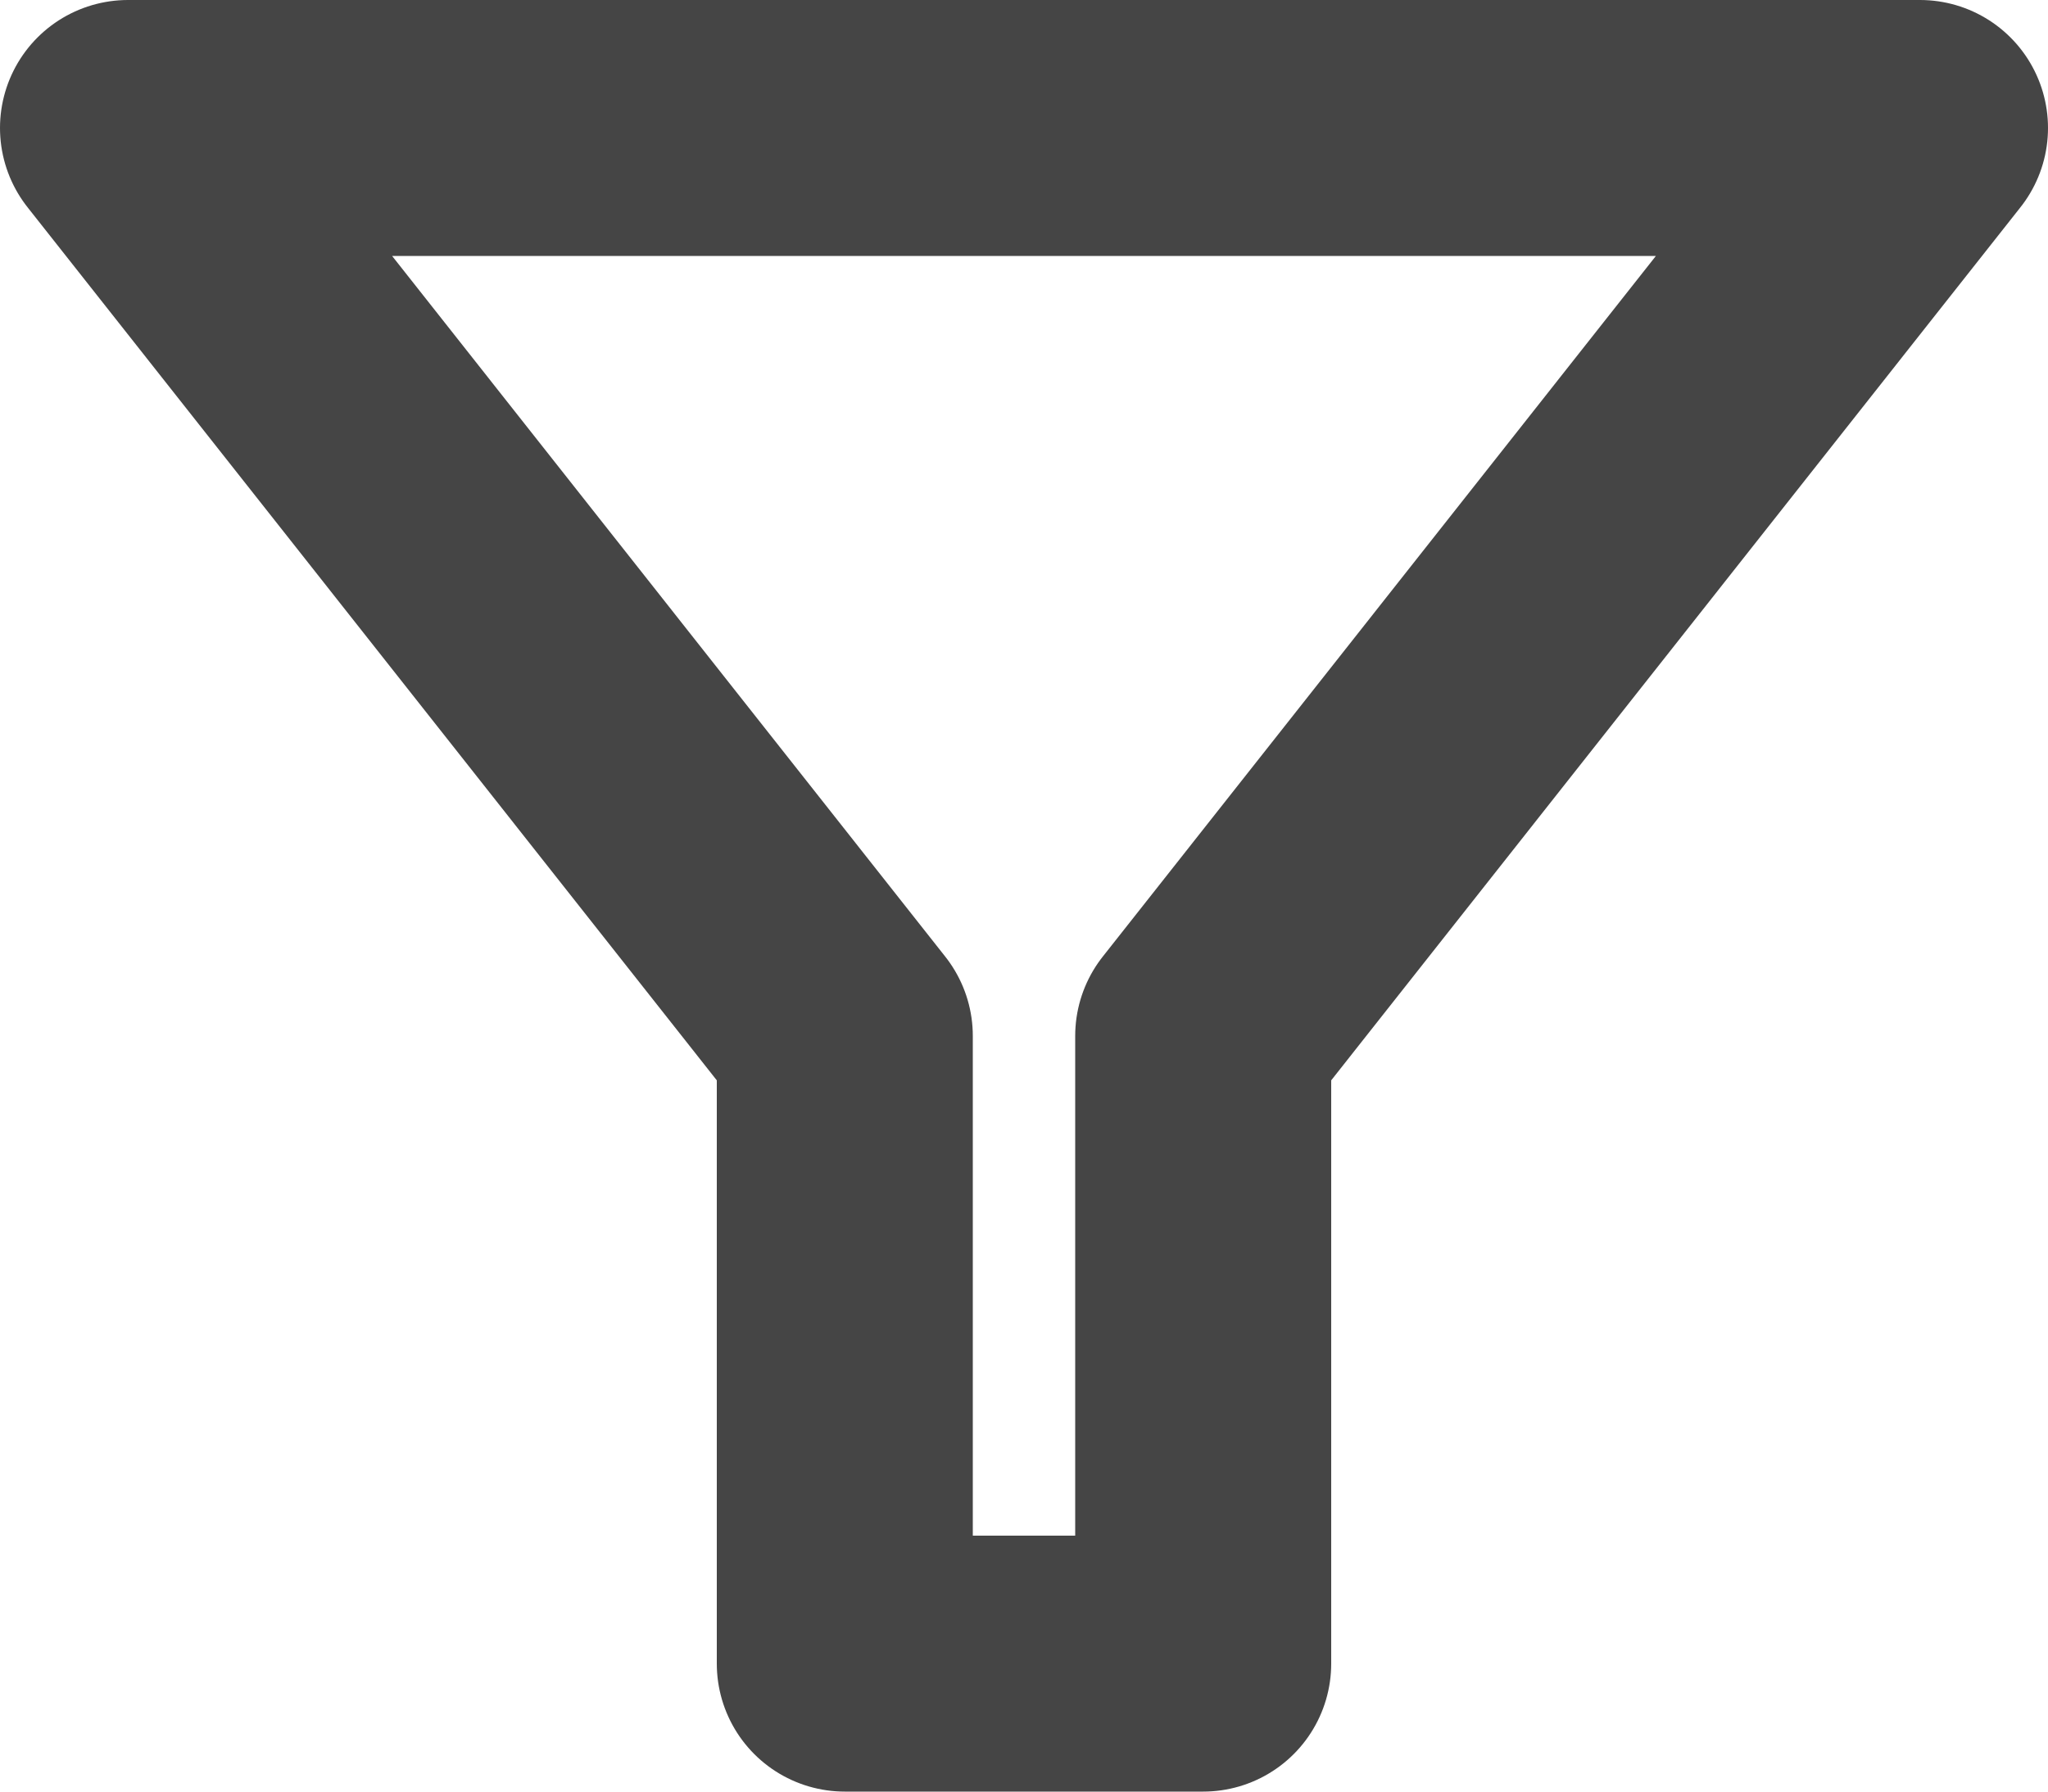 <svg width="16" height="14" viewBox="0 0 16 14" fill="none" xmlns="http://www.w3.org/2000/svg">
<path d="M15 1H1L6.6 8.095V13H9.4V8.095L15 1Z" stroke="#454545" stroke-width="2" stroke-linecap="round" stroke-linejoin="round"/>
</svg>
